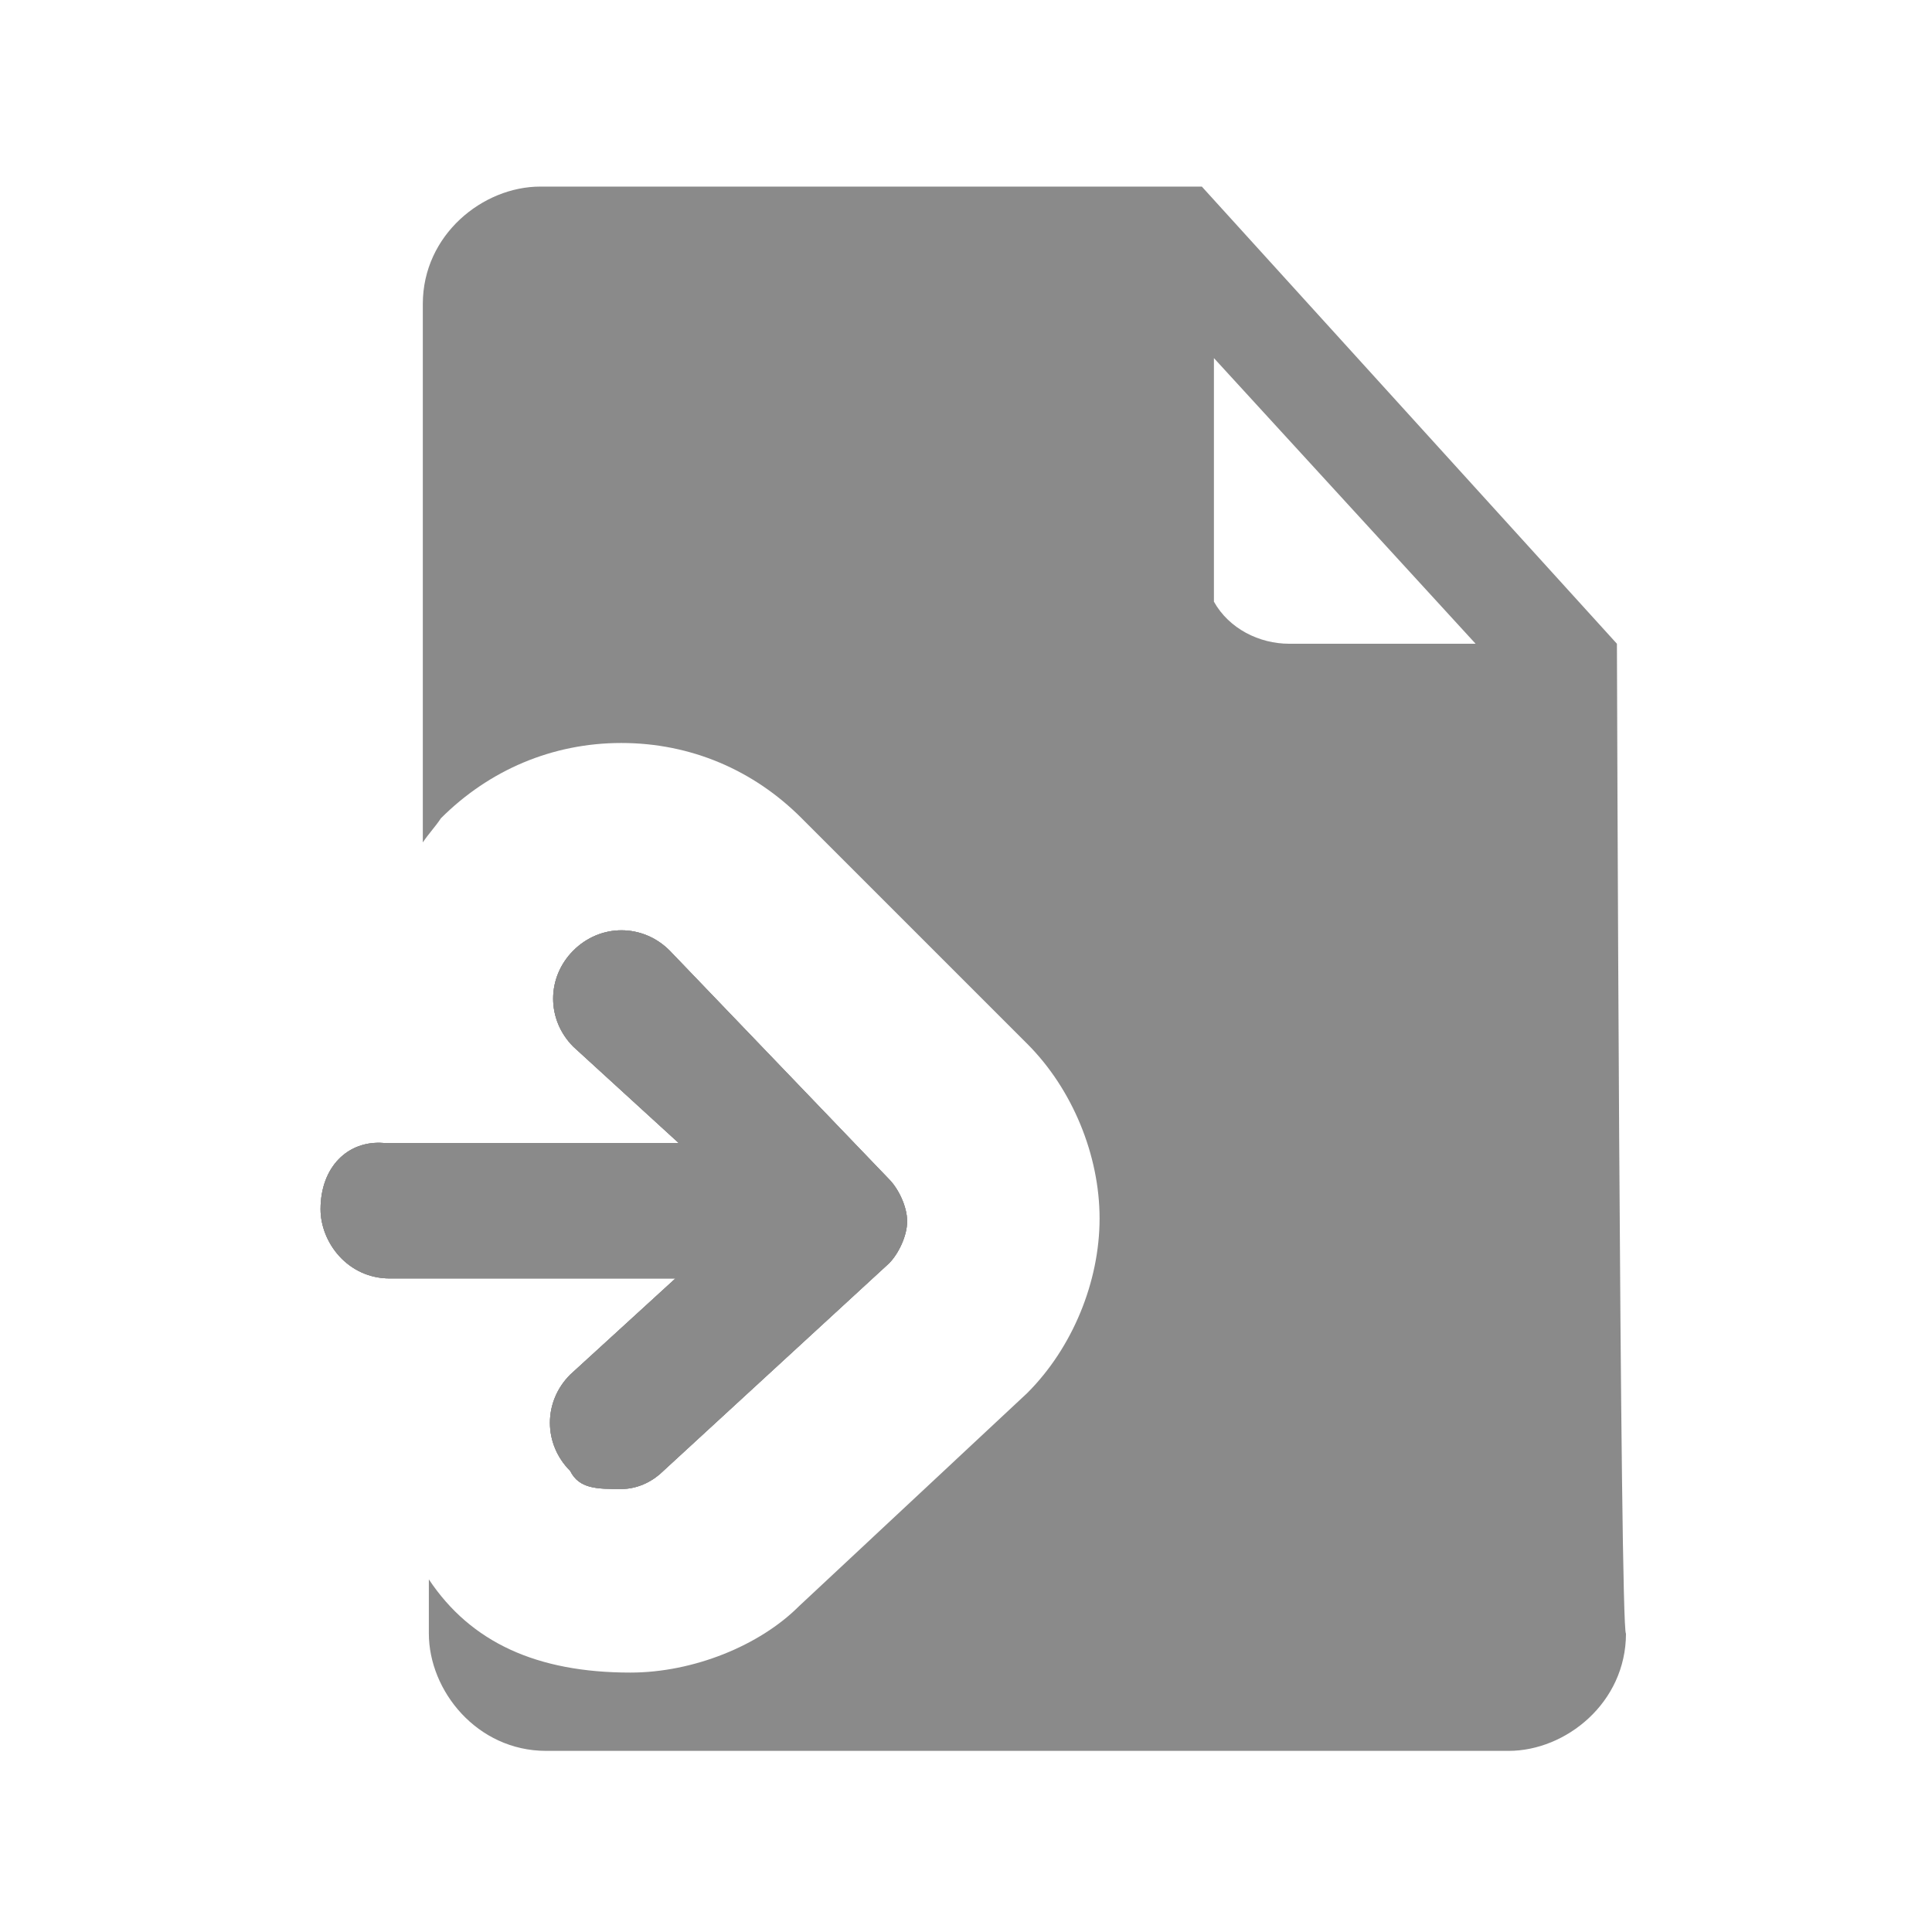 <?xml version="1.0" standalone="no"?><!DOCTYPE svg PUBLIC "-//W3C//DTD SVG 1.1//EN" "http://www.w3.org/Graphics/SVG/1.1/DTD/svg11.dtd"><svg t="1701936529958" class="icon" viewBox="0 0 1024 1024" version="1.1" xmlns="http://www.w3.org/2000/svg" p-id="2108" xmlns:xlink="http://www.w3.org/1999/xlink" width="128" height="128"><path d="M169.9 640.9c0 17.5 14.3 36.7 36.7 36.7H358l-55.8 51c-14.3 14.3-14.3 36.7 0 51 4.8 9.6 14.3 9.6 27.1 9.6 9.6 0 17.5-4.8 22.3-9.6l119.6-110c4.8-4.8 9.6-14.3 9.6-22.3s-4.8-17.5-9.6-22.3L354.9 503.8c-14.3-14.3-36.7-14.3-51 0-14.3 14.3-14.3 36.7 0 51l55.8 51H203.4c-19.1-1.5-33.5 12.8-33.5 35.1z m0 0" p-id="2109" fill="#8a8a8a"></path><path d="M169.9 640.9c0 17.5 14.3 36.7 36.7 36.7H358l-55.8 51c-14.3 14.3-14.3 36.7 0 51 4.8 9.6 14.3 9.6 27.1 9.6 9.6 0 17.5-4.8 22.3-9.6l119.6-110c4.8-4.8 9.6-14.3 9.6-22.3s-4.8-17.5-9.6-22.3L354.9 503.8c-14.3-14.3-36.7-14.3-51 0-14.3 14.3-14.3 36.7 0 51l55.8 51H203.4c-19.1-1.5-33.5 12.8-33.5 35.1z m0 0" p-id="2110" fill="#8a8a8a"></path><path d="M169.9 640.9c0 17.5 14.3 36.7 36.7 36.7H358l-55.8 51c-14.3 14.3-14.3 36.7 0 51 4.8 9.6 14.3 9.6 27.1 9.6 9.6 0 17.5-4.8 22.3-9.6l119.6-110c4.8-4.8 9.6-14.3 9.6-22.3s-4.8-17.5-9.6-22.3L354.9 503.8c-14.3-14.3-36.7-14.3-51 0-14.3 14.3-14.3 36.7 0 51l55.8 51H203.4c-19.1-1.5-33.5 12.8-33.5 35.1z m0 0" p-id="2111" fill="#8a8a8a"></path><path d="M857 341.2L637 98.9H286.3c-30.3 0-62.2 25.5-62.2 62.2v285.4c3.2-4.8 6.4-8 9.6-12.8 25.5-25.5 59-39.9 95.6-39.9 36.7 0 70.1 14.3 95.6 39.9l119.6 119.6c23.9 23.9 38.3 59 38.3 92.5s-14.3 68.5-38.3 92.5L423.4 851.4c-20.7 20.7-55.8 35.1-89.3 35.1-49.4 0-84.5-15.9-106.8-49.4v28.7c0 30.3 25.5 62.2 62.2 62.2h510.1c30.3 0 62.2-25.5 62.2-62.2-3.2-0.1-4.8-524.6-4.8-524.6z m-74.9 0h-98.8c-15.9 0-31.9-8-39.9-22.3V189.8l138.7 151.4z m0 0" p-id="2112" fill="#8a8a8a"></path></svg>